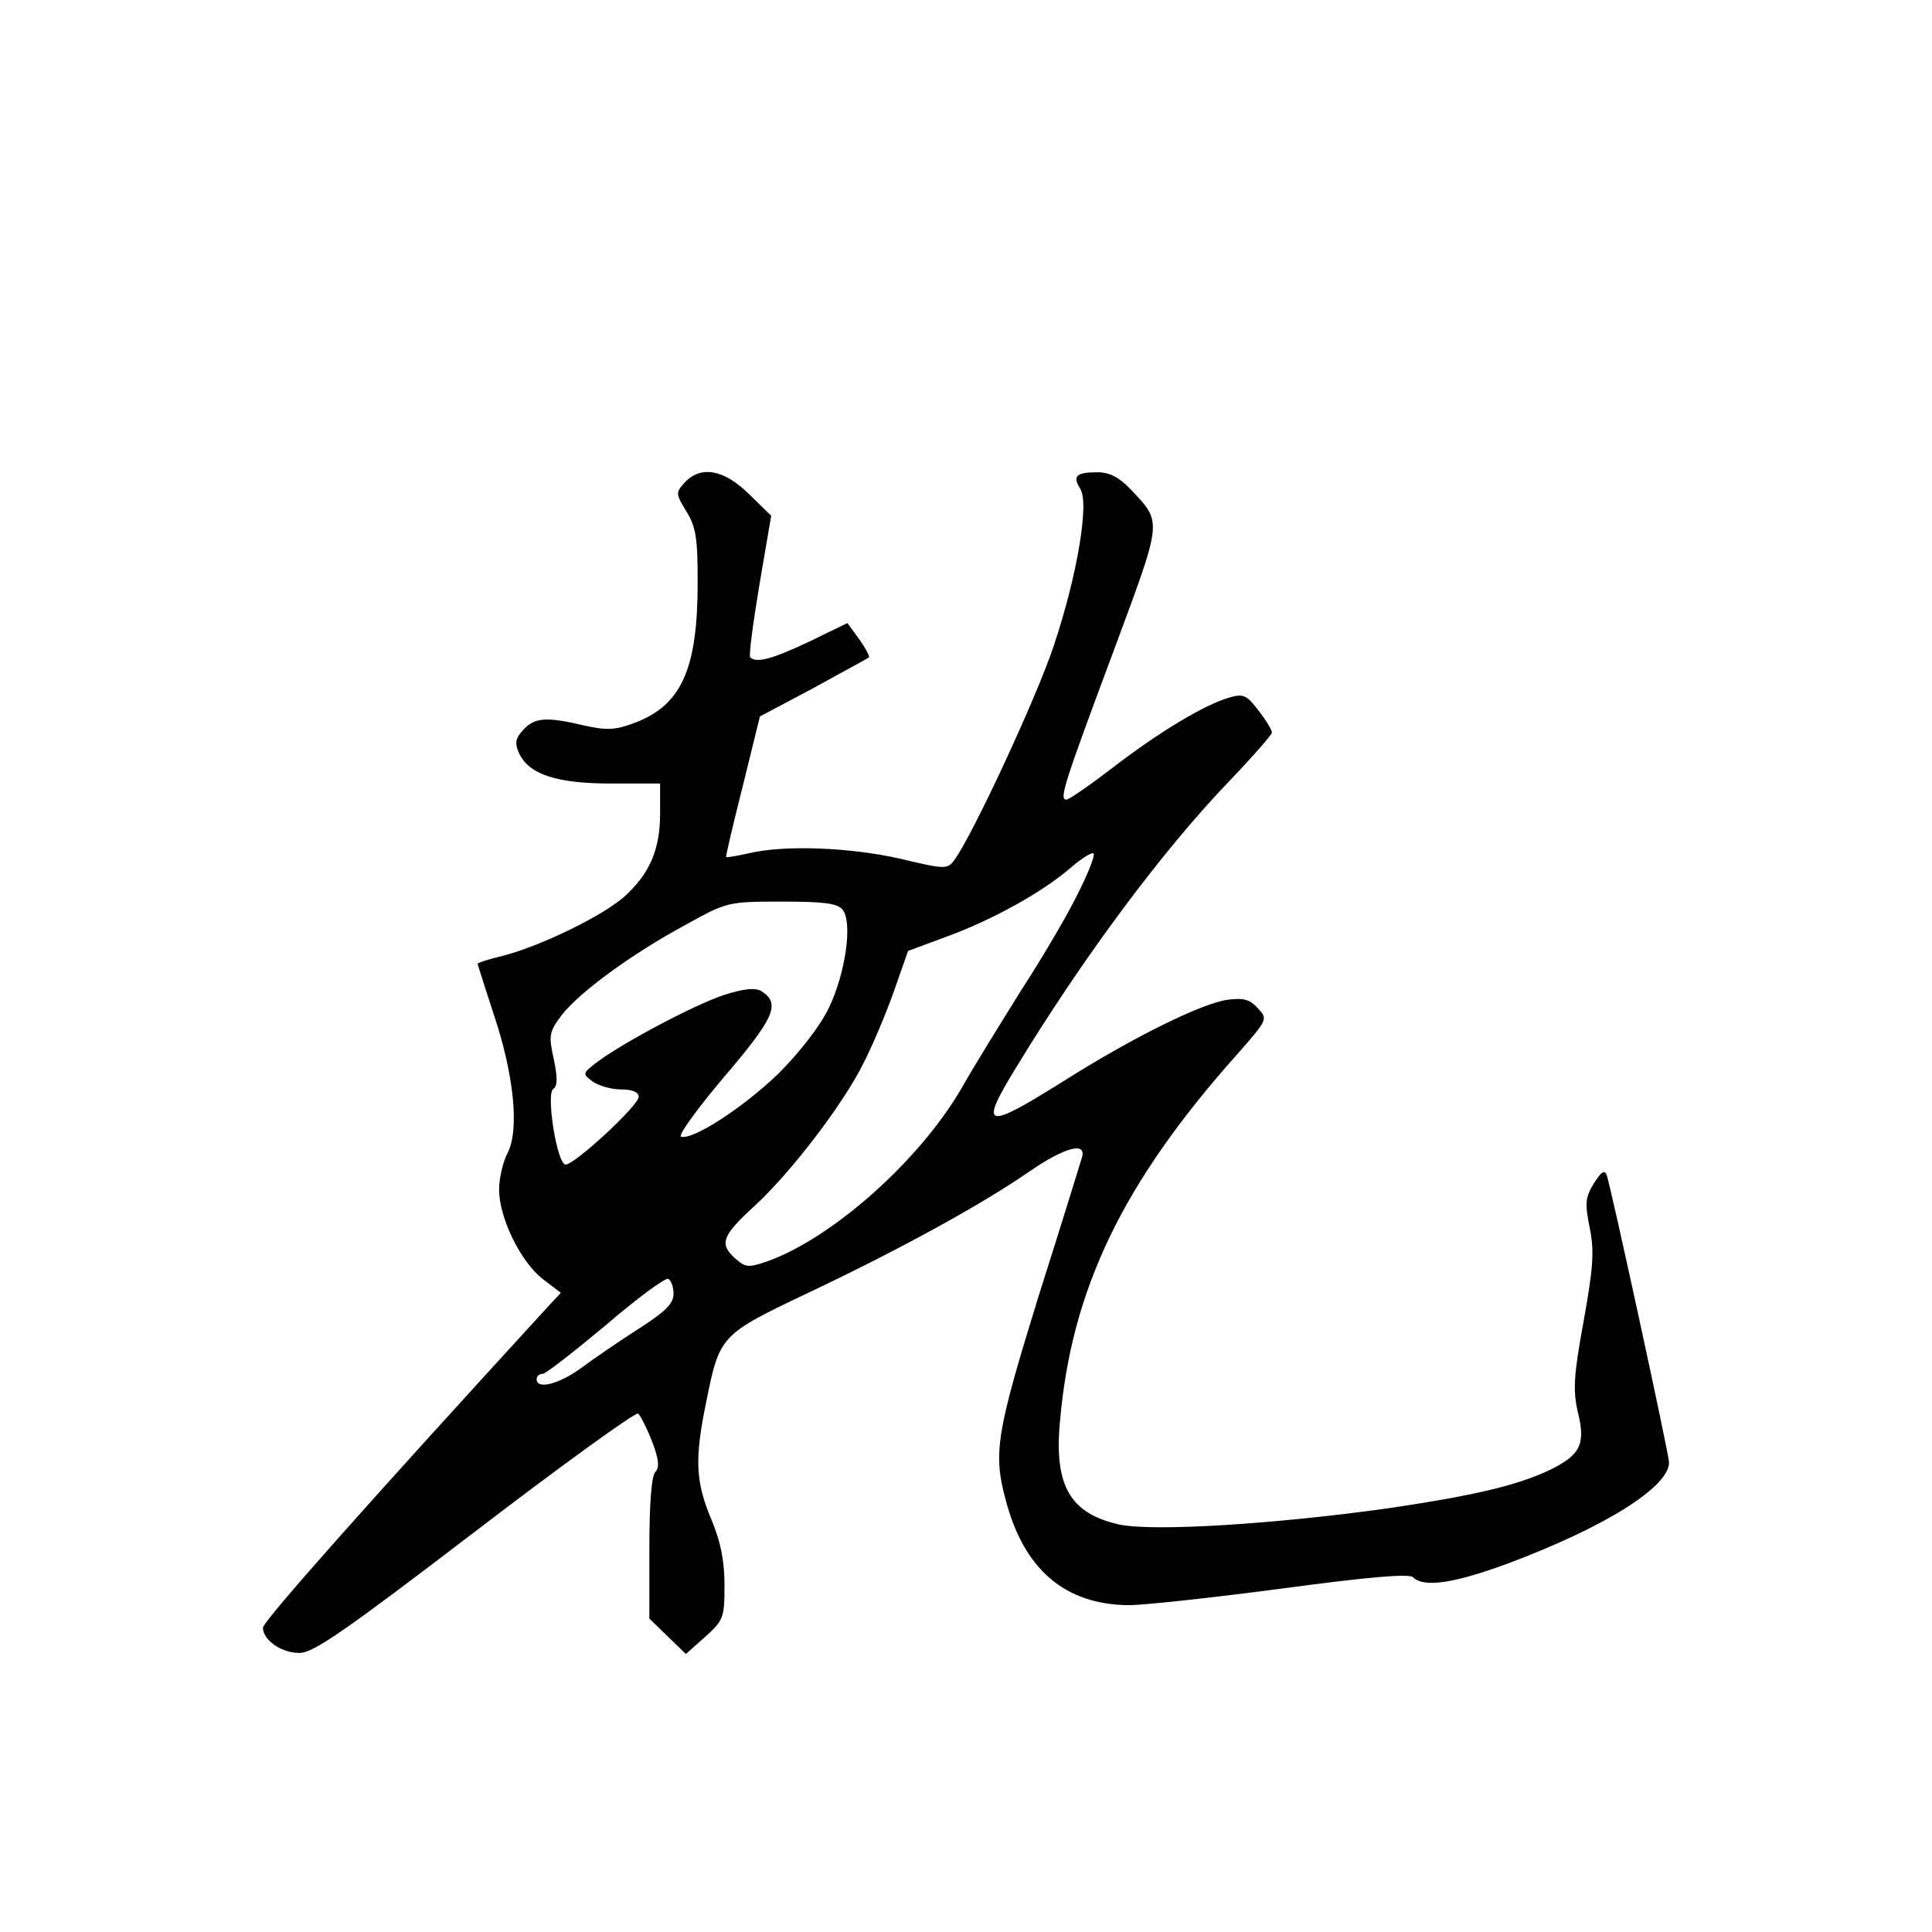 <?xml version="1.0" standalone="no"?>
<!DOCTYPE svg PUBLIC "-//W3C//DTD SVG 20010904//EN"
 "http://www.w3.org/TR/2001/REC-SVG-20010904/DTD/svg10.dtd">
<svg version="1.0" xmlns="http://www.w3.org/2000/svg"
 width="360pt" height="360pt" viewBox="0 0 360 360"
 preserveAspectRatio="xMidYMid meet">
<g transform="translate(0,360) scale(0.1,-0.1)"
fill="#000000" stroke="none">
<path d="M1275 2700 c-16 -18 -16 -20 4 -53 18 -29 21 -50 21 -133 0 -160 -30
-227 -115 -260 -39 -15 -54 -15 -96 -6 -71 17 -93 15 -114 -8 -15 -16 -16 -25
-8 -43 18 -40 70 -57 172 -57 l91 0 0 -56 c0 -68 -20 -113 -68 -156 -42 -36
-155 -91 -225 -109 -26 -6 -47 -13 -47 -15 0 -1 13 -42 29 -91 39 -115 49
-218 27 -261 -9 -17 -16 -48 -16 -69 0 -52 40 -134 81 -166 l34 -26 -26 -28
c-329 -359 -529 -584 -529 -596 0 -23 34 -47 68 -47 26 0 85 41 327 226 162
124 299 223 304 220 4 -3 16 -26 26 -52 13 -33 14 -49 6 -57 -7 -7 -11 -59
-11 -142 l0 -131 34 -33 34 -33 36 32 c34 31 36 35 36 96 0 46 -7 81 -25 124
-29 69 -31 112 -9 218 25 124 26 125 190 203 171 81 324 165 412 226 67 46
107 56 98 26 -3 -10 -39 -127 -81 -259 -78 -253 -85 -291 -61 -379 34 -130
111 -195 229 -196 29 0 157 14 286 31 164 22 237 28 244 21 20 -20 77 -11 175
25 182 68 302 143 302 189 0 15 -108 512 -116 535 -4 11 -10 7 -24 -15 -16
-26 -17 -37 -8 -82 9 -43 7 -74 -11 -174 -19 -103 -20 -130 -11 -170 15 -60 5
-80 -52 -108 -61 -29 -143 -48 -298 -71 -213 -30 -438 -44 -503 -31 -92 20
-123 71 -112 191 21 247 117 446 329 684 58 66 59 67 40 87 -15 17 -27 20 -57
16 -48 -7 -173 -68 -306 -152 -145 -91 -157 -88 -90 22 127 209 275 408 401
539 43 45 78 85 78 89 0 5 -11 23 -25 41 -22 29 -28 32 -55 24 -45 -13 -129
-63 -216 -130 -43 -33 -82 -60 -87 -60 -14 0 -4 30 88 277 92 248 91 238 32
301 -22 23 -40 32 -62 32 -40 0 -47 -7 -32 -31 17 -27 -6 -162 -49 -291 -32
-97 -153 -357 -186 -401 -13 -17 -17 -17 -101 3 -93 21 -215 26 -282 10 -22
-5 -40 -8 -42 -7 -1 1 13 61 31 132 l32 130 100 53 c54 30 101 55 103 57 2 2
-6 17 -18 34 l-22 30 -72 -35 c-68 -32 -97 -40 -109 -29 -3 3 5 63 17 135 l22
129 -42 41 c-47 46 -90 53 -120 20z m732 -768 c-18 -37 -65 -117 -104 -177
-38 -61 -89 -143 -112 -184 -79 -135 -241 -279 -363 -322 -33 -11 -39 -11 -58
6 -30 27 -25 42 35 97 67 61 166 190 204 267 16 31 41 90 56 132 l27 77 70 26
c88 32 181 84 233 129 22 19 42 31 43 26 2 -5 -12 -40 -31 -77z m-437 -27 c19
-23 6 -118 -26 -184 -16 -33 -54 -82 -93 -121 -65 -63 -160 -125 -182 -118 -6
2 30 52 80 111 94 110 106 137 70 160 -12 7 -32 5 -70 -7 -55 -18 -194 -92
-239 -127 -24 -19 -25 -20 -6 -34 11 -8 35 -15 53 -15 22 0 33 -5 33 -14 0
-16 -119 -126 -136 -126 -16 0 -37 132 -23 141 8 5 8 21 1 55 -10 45 -9 51 15
83 33 42 129 113 231 168 76 42 78 43 178 43 79 0 104 -3 114 -15z m-315 -716
c0 -18 -15 -33 -65 -65 -36 -23 -84 -56 -107 -73 -41 -30 -83 -41 -83 -21 0 6
5 10 11 10 6 0 58 41 117 90 58 50 111 89 117 87 5 -2 10 -14 10 -28z"/>
</g>
</svg>
